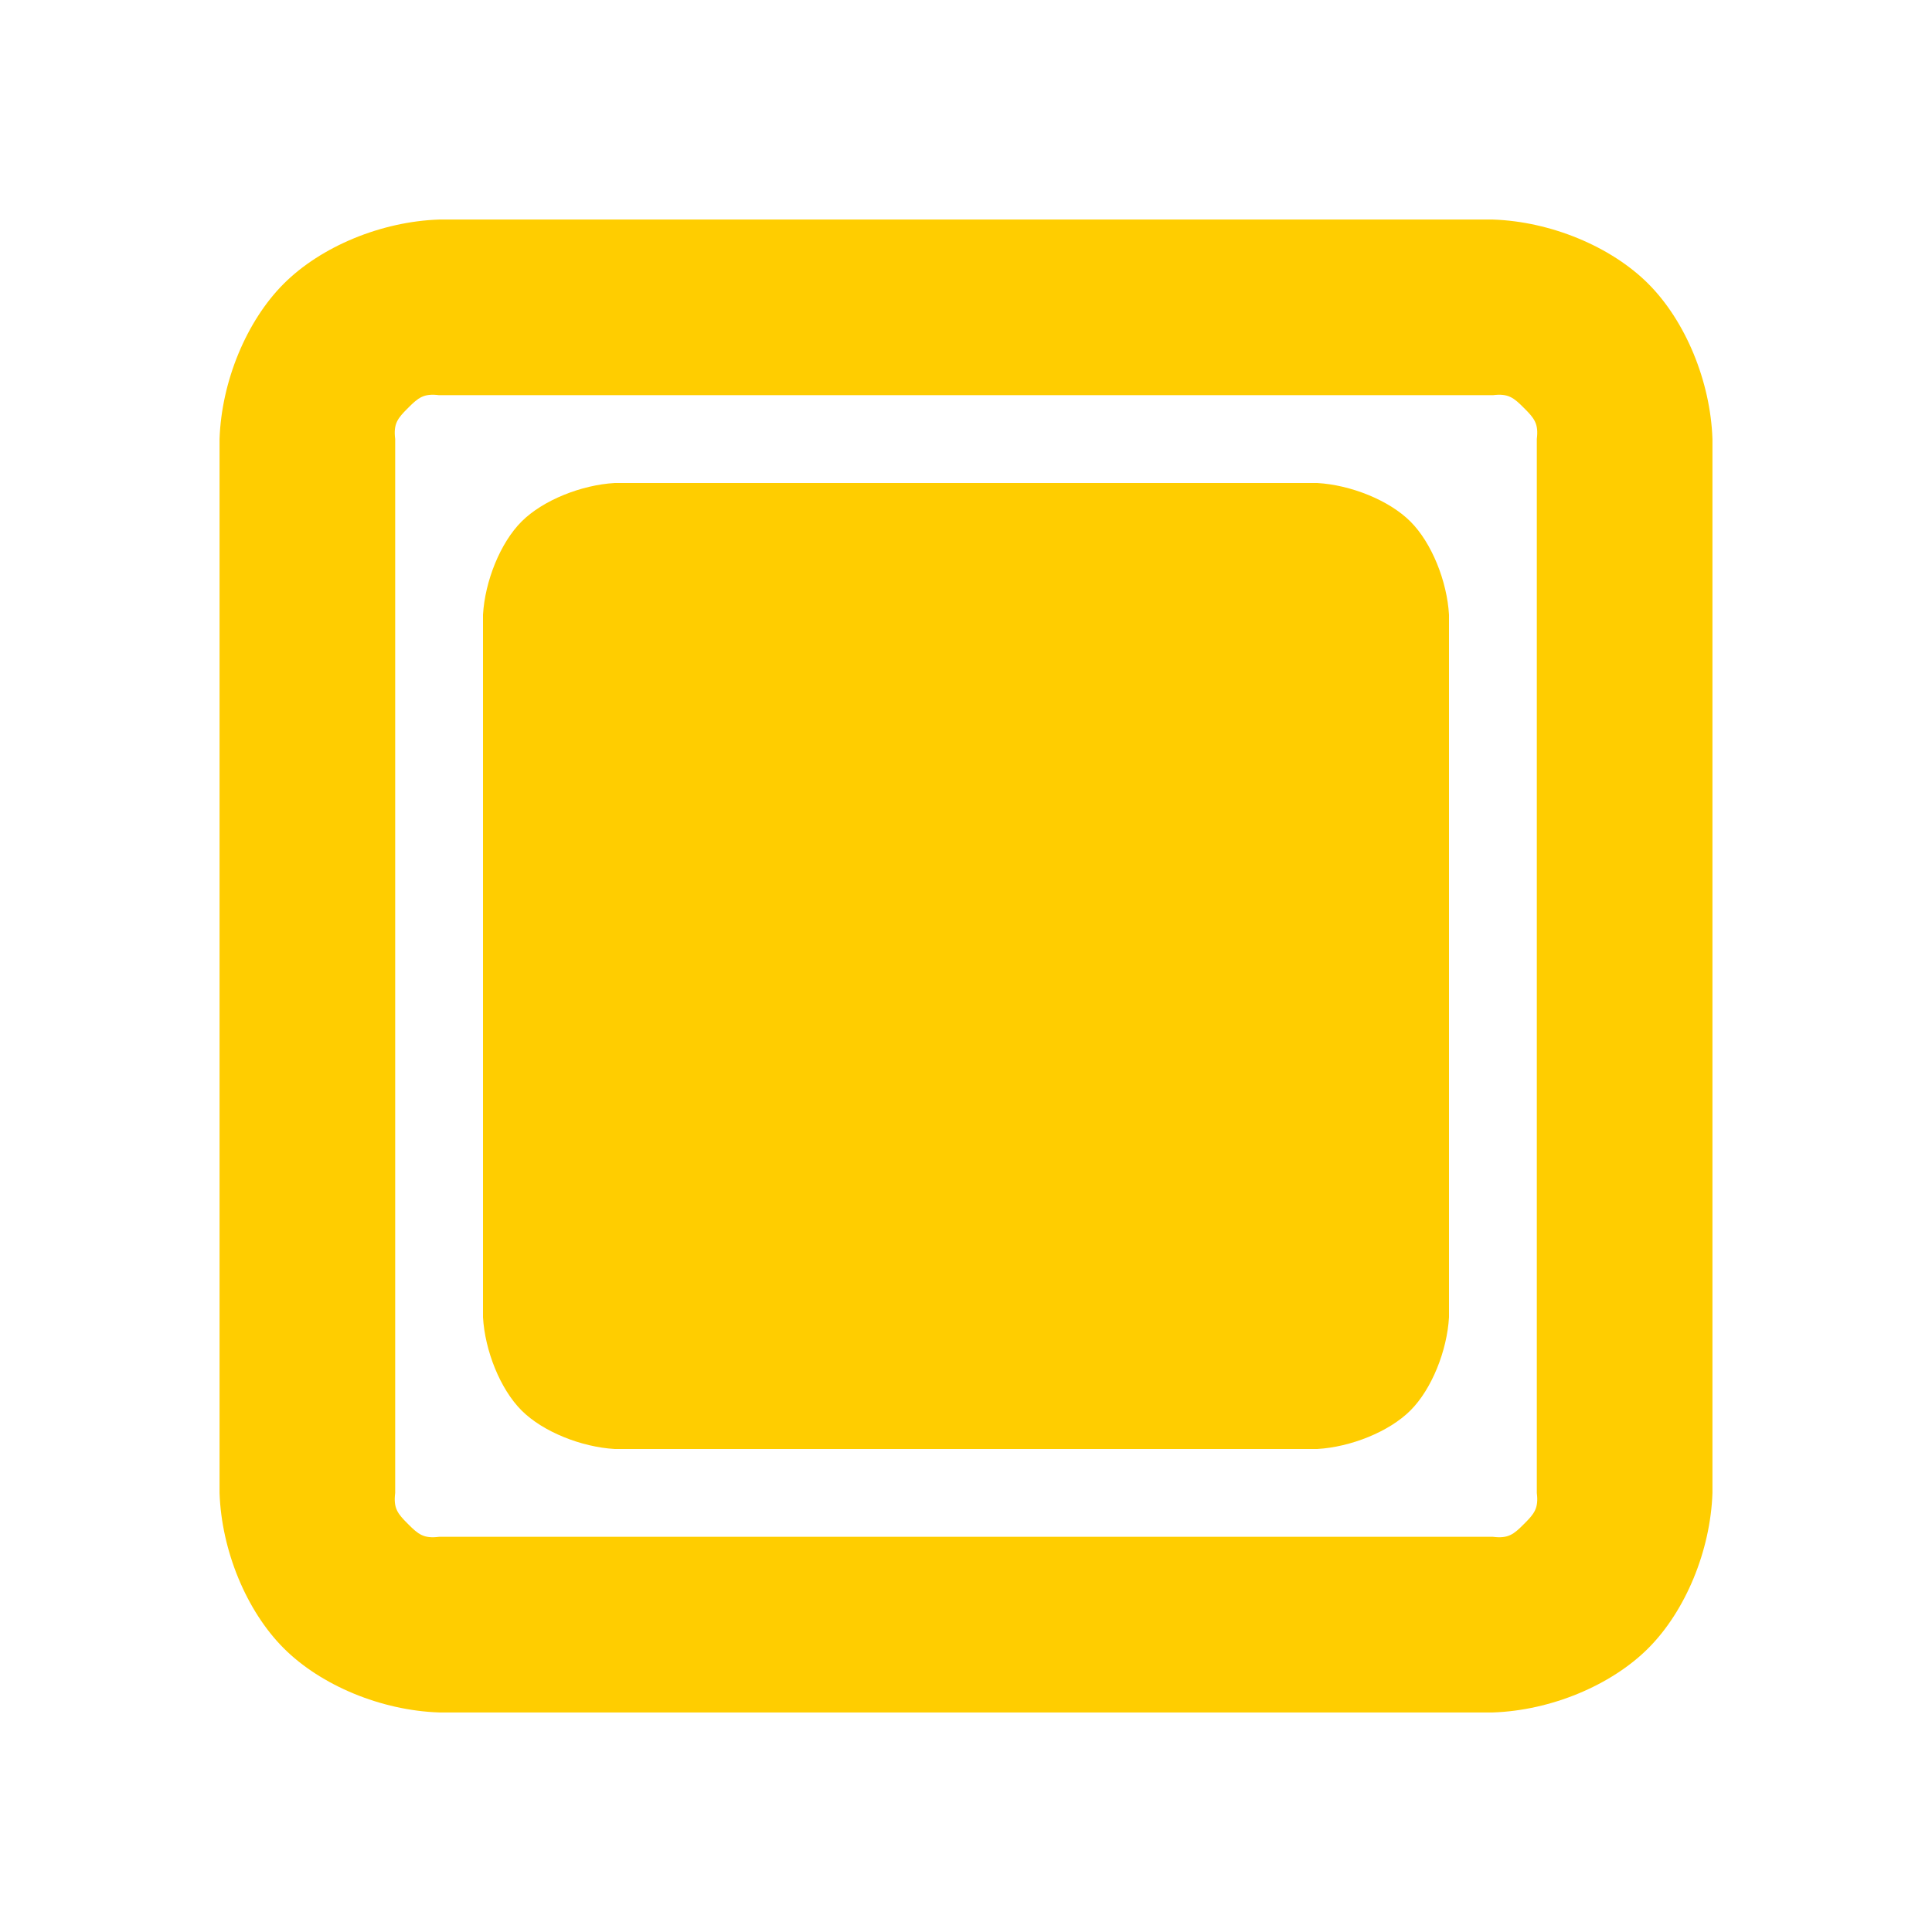 <svg viewBox="0 0 22 22" xmlns="http://www.w3.org/2000/svg"><path fill="rgb(255, 205, 0)" d="m17 2.5c.656.022 1.344.306 1.769.731s.709 1.113.731 1.769v12c-.022.656-.306 1.344-.731 1.769s-1.113.709-1.769.731h-12c-.656-.022-1.344-.306-1.769-.731s-.709-1.113-.731-1.769v-12c.022-.656.306-1.344.731-1.769s1.113-.709 1.769-.731zm-12.354 2.146c-.118.117-.168.179-.146.354v12c-.022.175.028.237.146.354.117.118.179.168.354.146h12c.175.022.237-.028.354-.146.118-.117.168-.179.146-.354v-12c.022-.175-.028-.237-.146-.354-.117-.118-.179-.168-.354-.146h-12c-.175-.022-.237.028-.354.146zm10.354.854c.379.022.817.195 1.061.439s.417.682.439 1.061v8c-.022.379-.195.817-.439 1.061s-.682.417-1.061.439h-8c-.379-.022-.817-.195-1.061-.439s-.417-.682-.439-1.061v-8c.022-.379.195-.817.439-1.061s.682-.417 1.061-.439z"/></svg>